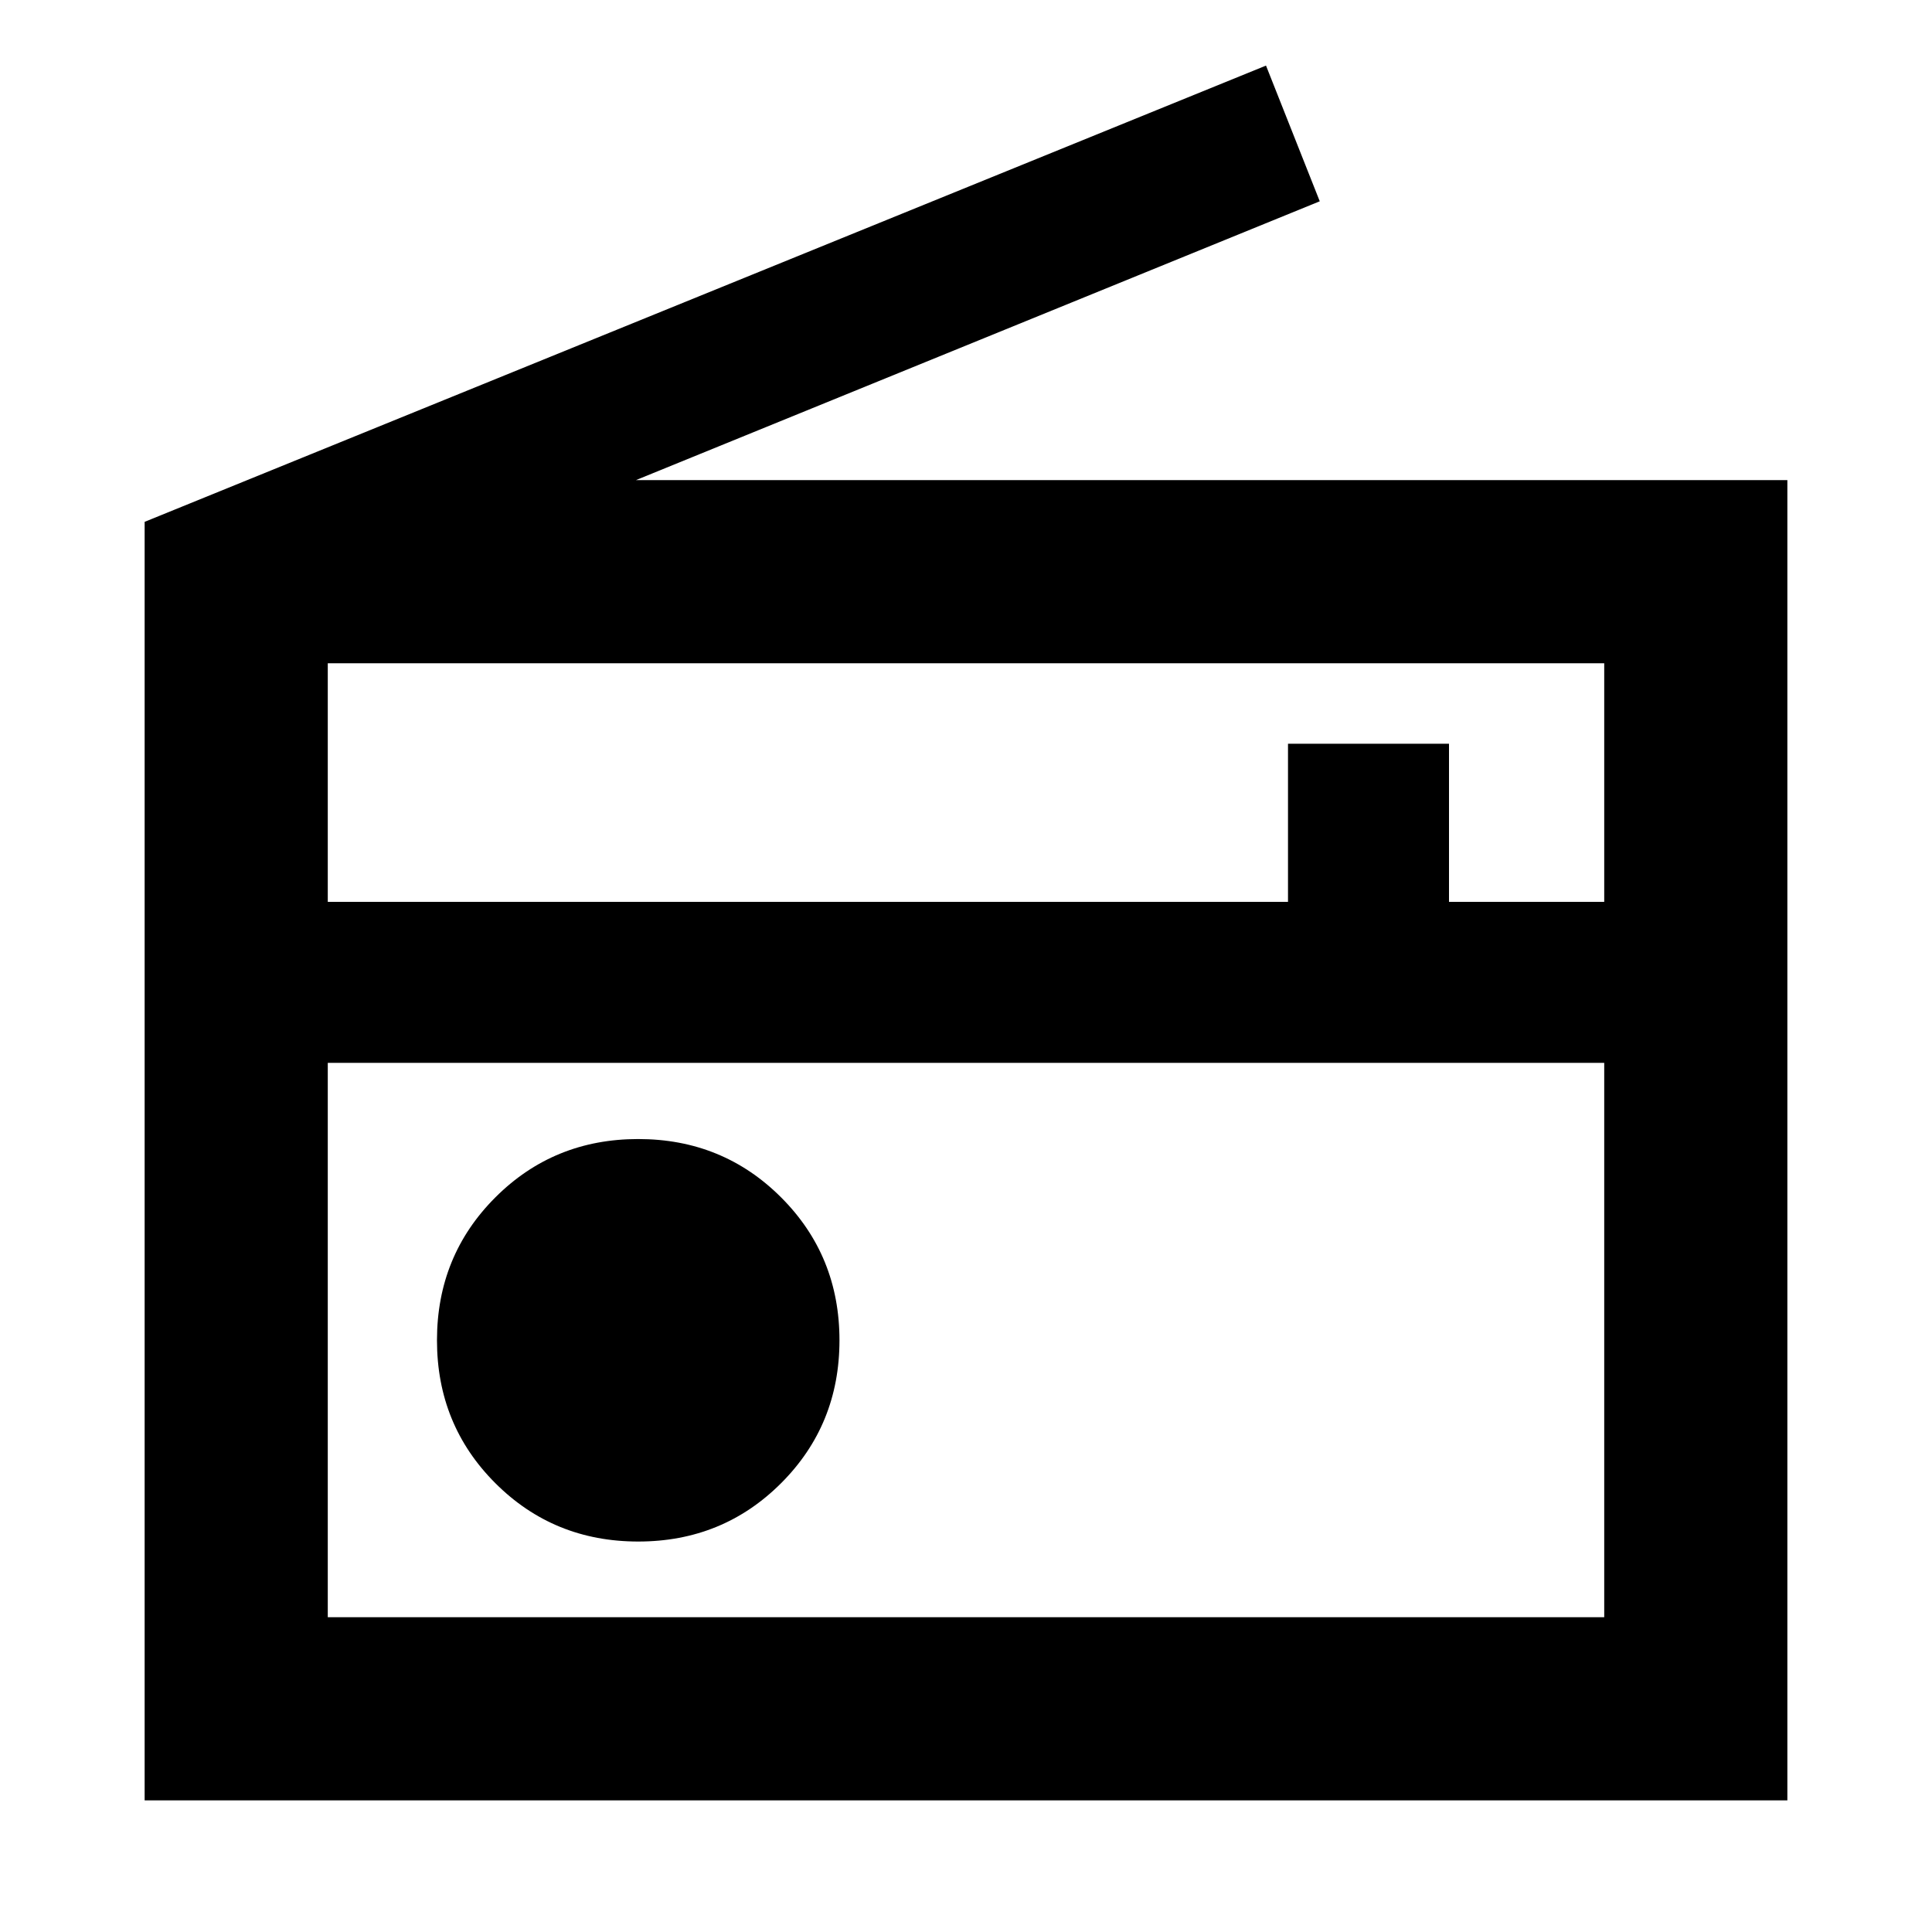 <svg xmlns="http://www.w3.org/2000/svg" height="24" viewBox="0 -960 960 960" width="24"><path d="M71.87-65.41V-700.7l557.2-226.71 26.71 67.43-339.8 138.55h572.15v656.02H71.87Zm91-91h634.26v-275.46H162.87v275.46Zm154.26-37.61q42 0 71-29t29-71q0-42-29-71t-71-29q-42 0-71 29t-29 71q0 42 29 71t71 29ZM162.87-511.87H640v-78.56h80v78.56h77.13v-118.56H162.87v118.56Zm0 355.46v-275.46 275.46Z"/></svg>